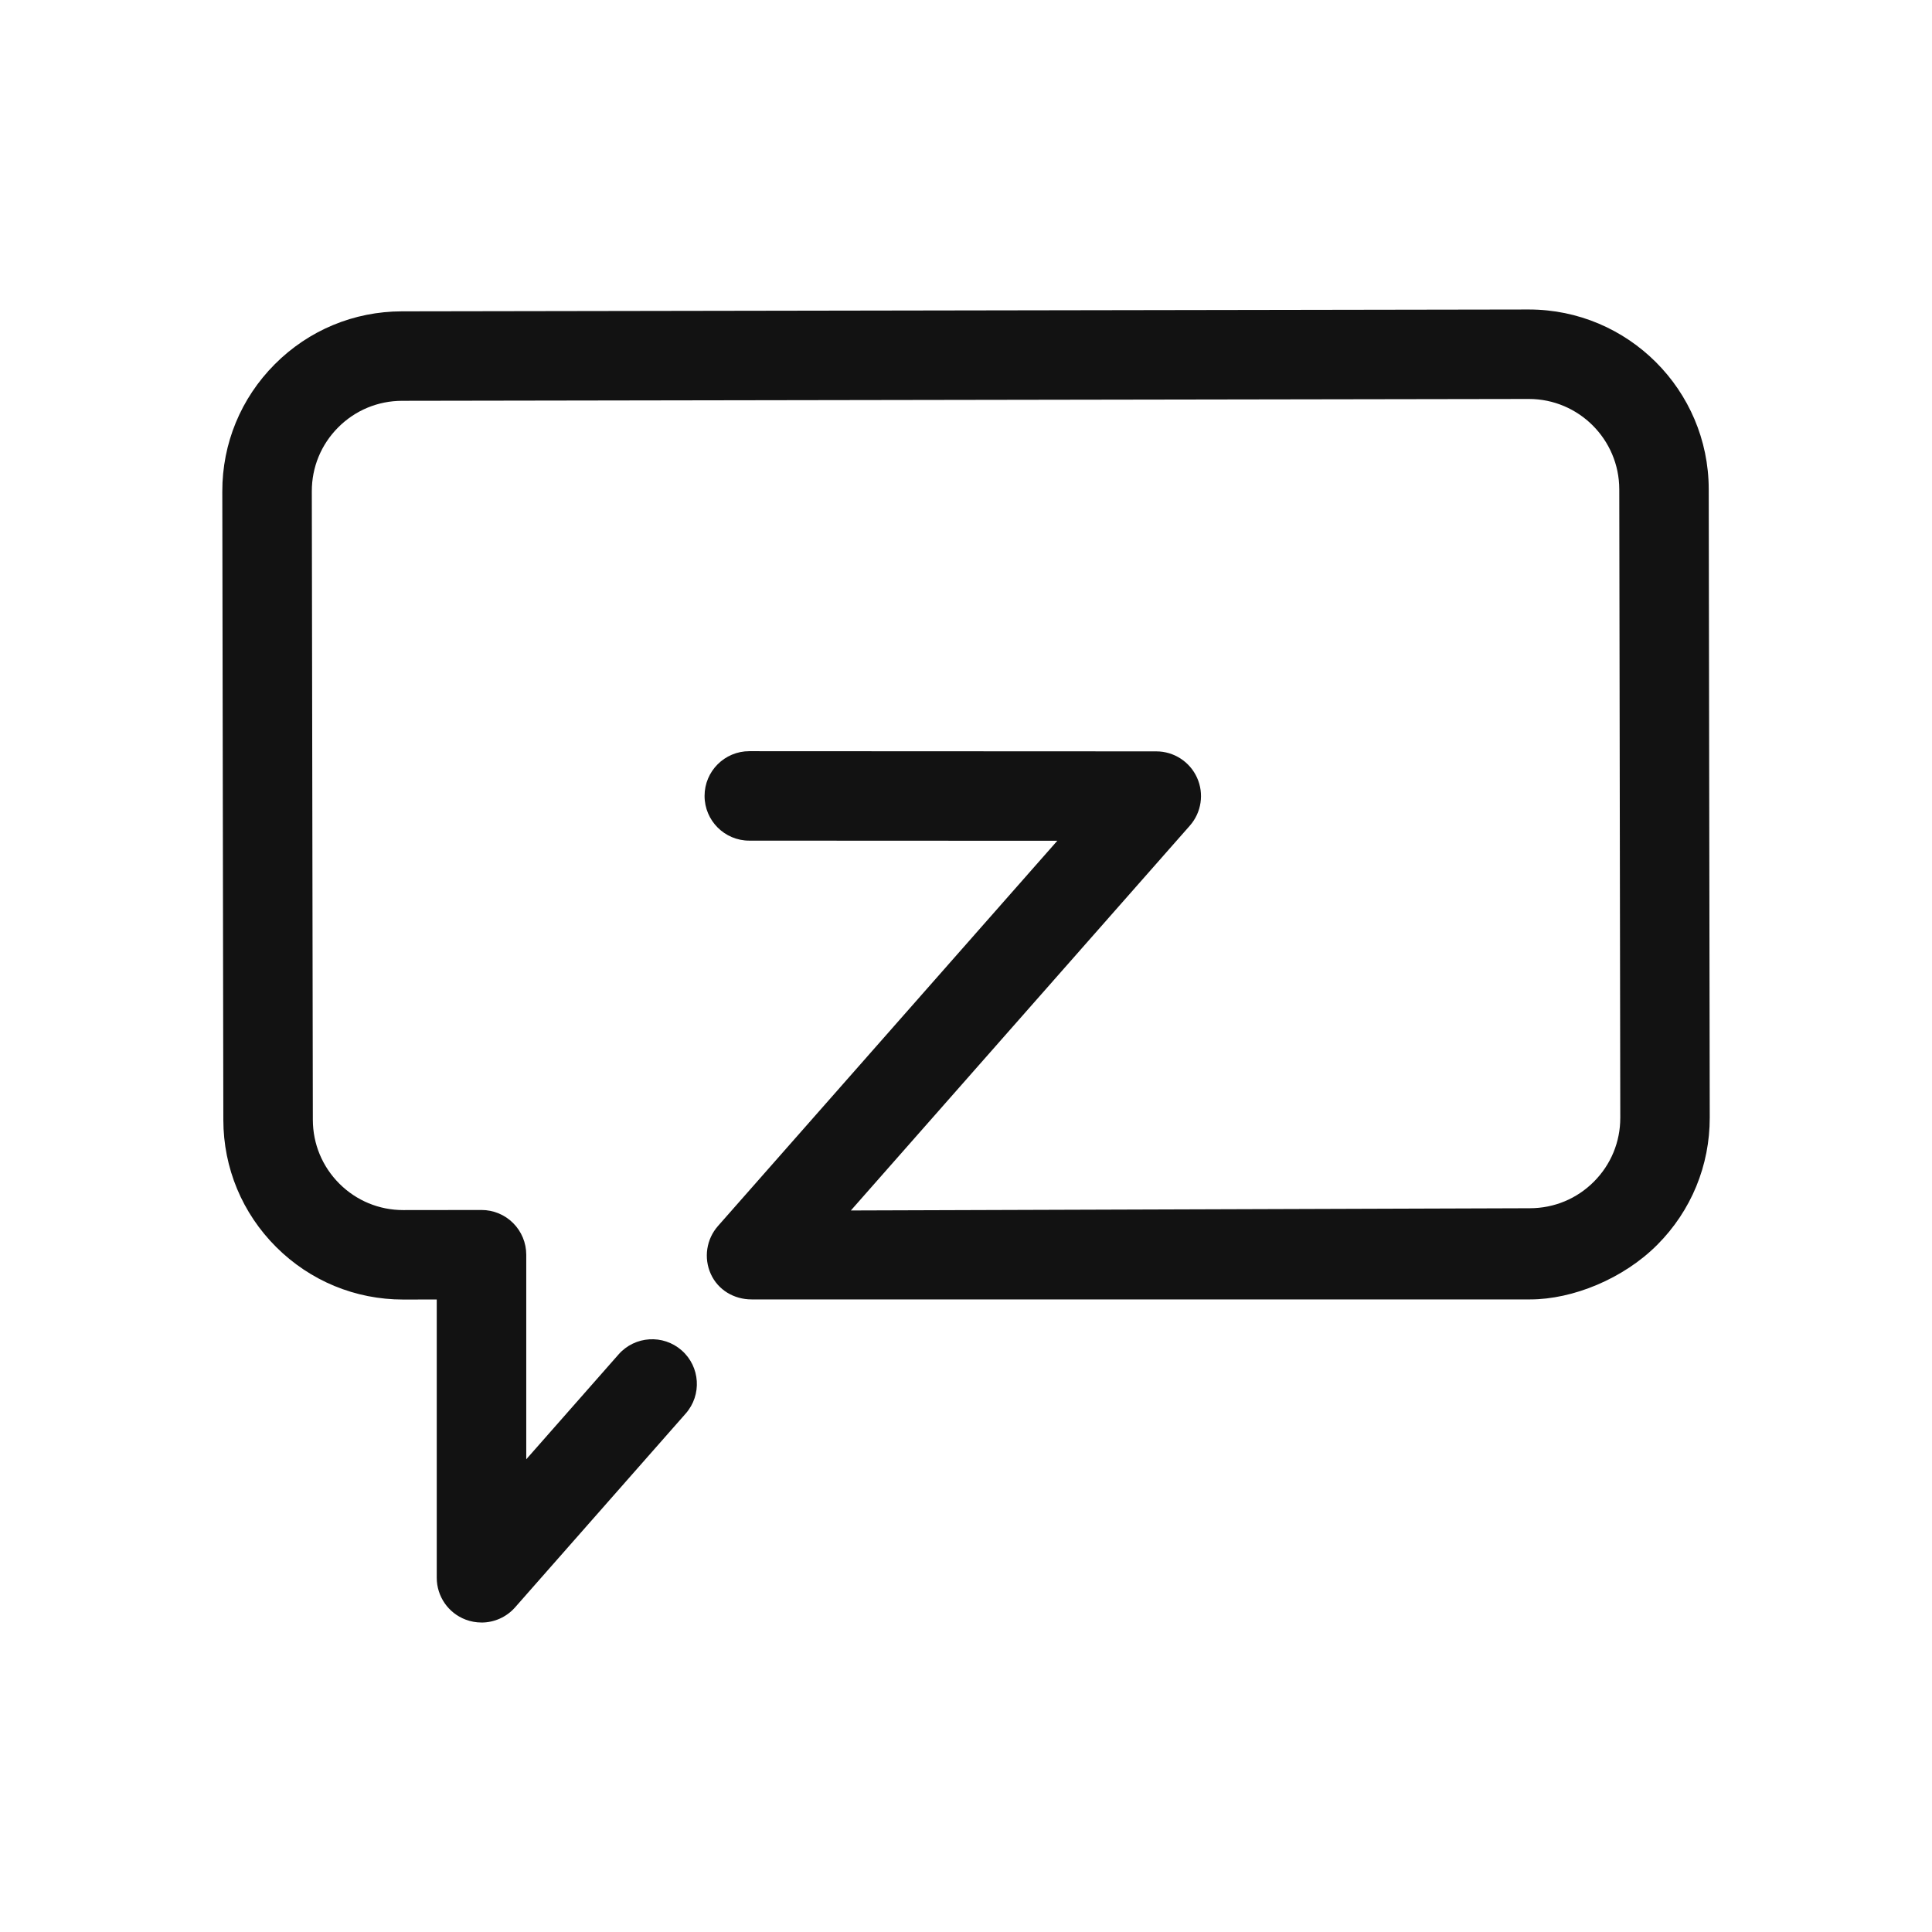 <svg width="1236" height="1236" viewBox="0 0 1236 1236" fill="none" xmlns="http://www.w3.org/2000/svg">
<g clip-path="url(#clip0_95_5319)">
<path d="M308.02 1038C304.63 1038 301.21 1037.4 297.92 1036.16C286.78 1031.96 279.41 1021.29 279.41 1009.39V831.35L258.11 831.38H257.92C227.27 831.38 198.43 819.46 176.71 797.81C154.94 776.11 142.93 747.24 142.88 716.5L142.22 314.44C142.17 283.7 154.09 254.79 175.79 233.02C197.49 211.25 226.36 199.24 257.1 199.18L977.9 198H978.09C1041.45 198 1093.05 249.49 1093.16 312.88L1093.81 714.94C1093.86 745.67 1081.94 774.59 1060.25 796.36C1038.55 818.13 1006.13 831.3 978.94 831.3H480.81C469.58 831.3 459.39 825.28 454.75 815.06C450.09 804.81 451.89 792.77 459.34 784.32L676.41 537.89L479.35 537.8C463.55 537.8 450.74 524.98 450.75 509.17C450.75 493.37 463.57 480.57 479.37 480.57H479.38L739.74 480.69C750.98 480.69 761.18 487.29 765.81 497.53C770.44 507.78 768.63 519.78 761.2 528.22L544.34 774.4L978.8 772.97C994.29 772.94 1008.81 766.9 1019.71 755.96C1030.62 745.02 1036.61 730.49 1036.58 715.04L1035.93 312.98C1035.87 281.13 1009.94 255.24 978.1 255.24H978.01L257.21 256.42C241.76 256.45 227.25 262.49 216.35 273.43C205.44 284.37 199.45 298.9 199.48 314.35L200.14 716.41C200.17 731.86 206.21 746.37 217.14 757.28C228.06 768.16 242.55 774.15 257.97 774.15H258.06L308.03 774.09H308.06C315.64 774.09 322.92 777.1 328.28 782.46C333.65 787.83 336.67 795.11 336.67 802.71V933.58L395.73 866.49C406.17 854.63 424.25 853.48 436.12 863.92C447.98 874.36 449.13 892.45 438.69 904.31L329.53 1028.31C323.99 1034.6 316.11 1038.02 308.05 1038.02L308.02 1038Z" fill="#121212"/>
</g>
<defs>
<clipPath id="clip0_95_5319">
<rect width="1236" height="1236" fill="white"/>
</clipPath>
</defs>
</svg>
